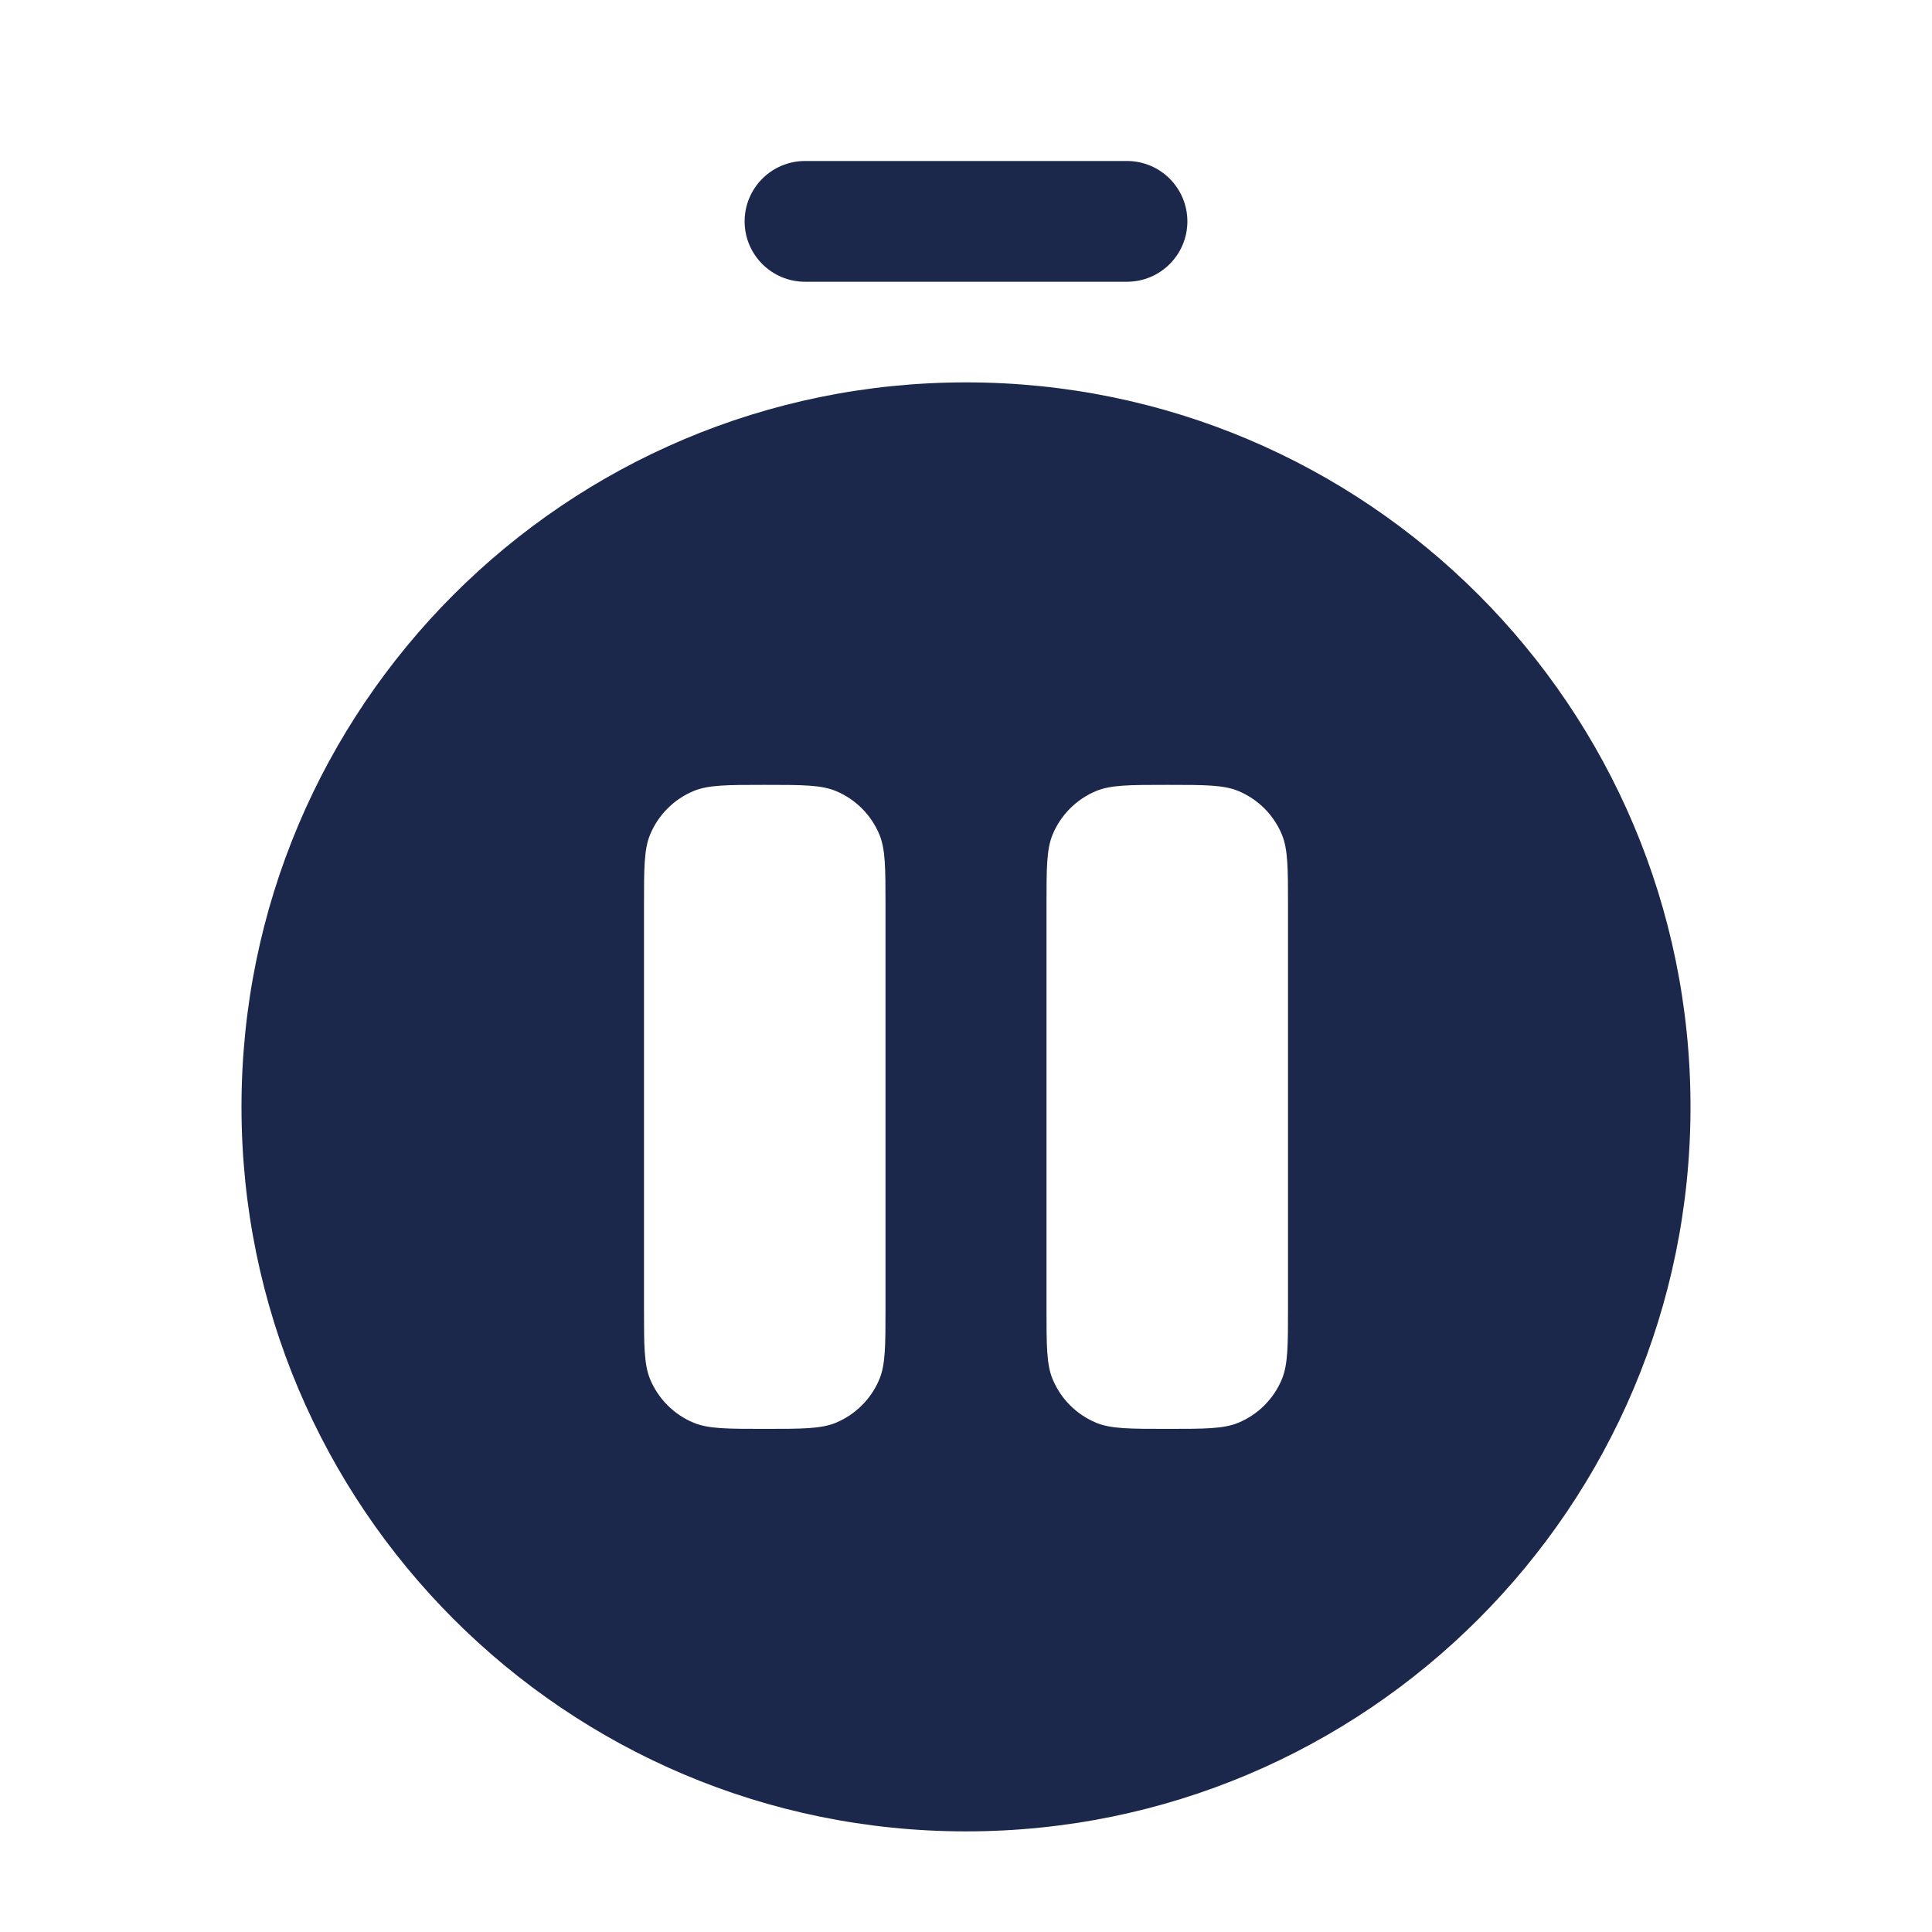 <?xml version="1.0" encoding="utf-8"?>
<svg width="800px" height="800px" viewBox="0 0 24 24" fill="none" xmlns="http://www.w3.org/2000/svg">
<path fill-rule="evenodd" clip-rule="evenodd" d="M21 13.75C21 18.721 16.971 22.75 12 22.75C7.029 22.75 3 18.721 3 13.75C3 8.779 7.029 4.75 12 4.75C16.971 4.75 21 8.779 21 13.75ZM11 16.25V11.25C11 10.784 11 10.551 10.924 10.367C10.822 10.122 10.628 9.928 10.383 9.826C10.199 9.75 9.966 9.75 9.5 9.75C9.034 9.75 8.801 9.75 8.617 9.826C8.372 9.928 8.178 10.122 8.076 10.367C8 10.551 8 10.784 8 11.25V16.25C8 16.716 8 16.949 8.076 17.133C8.178 17.378 8.372 17.572 8.617 17.674C8.801 17.75 9.034 17.75 9.5 17.75C9.966 17.75 10.199 17.75 10.383 17.674C10.628 17.572 10.822 17.378 10.924 17.133C11 16.949 11 16.716 11 16.25ZM16 16.25V11.25C16 10.784 16 10.551 15.924 10.367C15.822 10.122 15.628 9.928 15.383 9.826C15.199 9.75 14.966 9.75 14.5 9.75C14.034 9.75 13.801 9.75 13.617 9.826C13.372 9.928 13.178 10.122 13.076 10.367C13 10.551 13 10.784 13 11.25V16.25C13 16.716 13 16.949 13.076 17.133C13.178 17.378 13.372 17.572 13.617 17.674C13.801 17.75 14.034 17.75 14.5 17.75C14.966 17.75 15.199 17.75 15.383 17.674C15.628 17.572 15.822 17.378 15.924 17.133C16 16.949 16 16.716 16 16.25Z" fill="#1C274C"/>
<path d="M10 2C9.586 2 9.25 2.336 9.25 2.75C9.25 3.164 9.586 3.5 10 3.5H14C14.414 3.5 14.75 3.164 14.75 2.75C14.75 2.336 14.414 2 14 2H10Z" fill="#1C274C"/>
</svg>